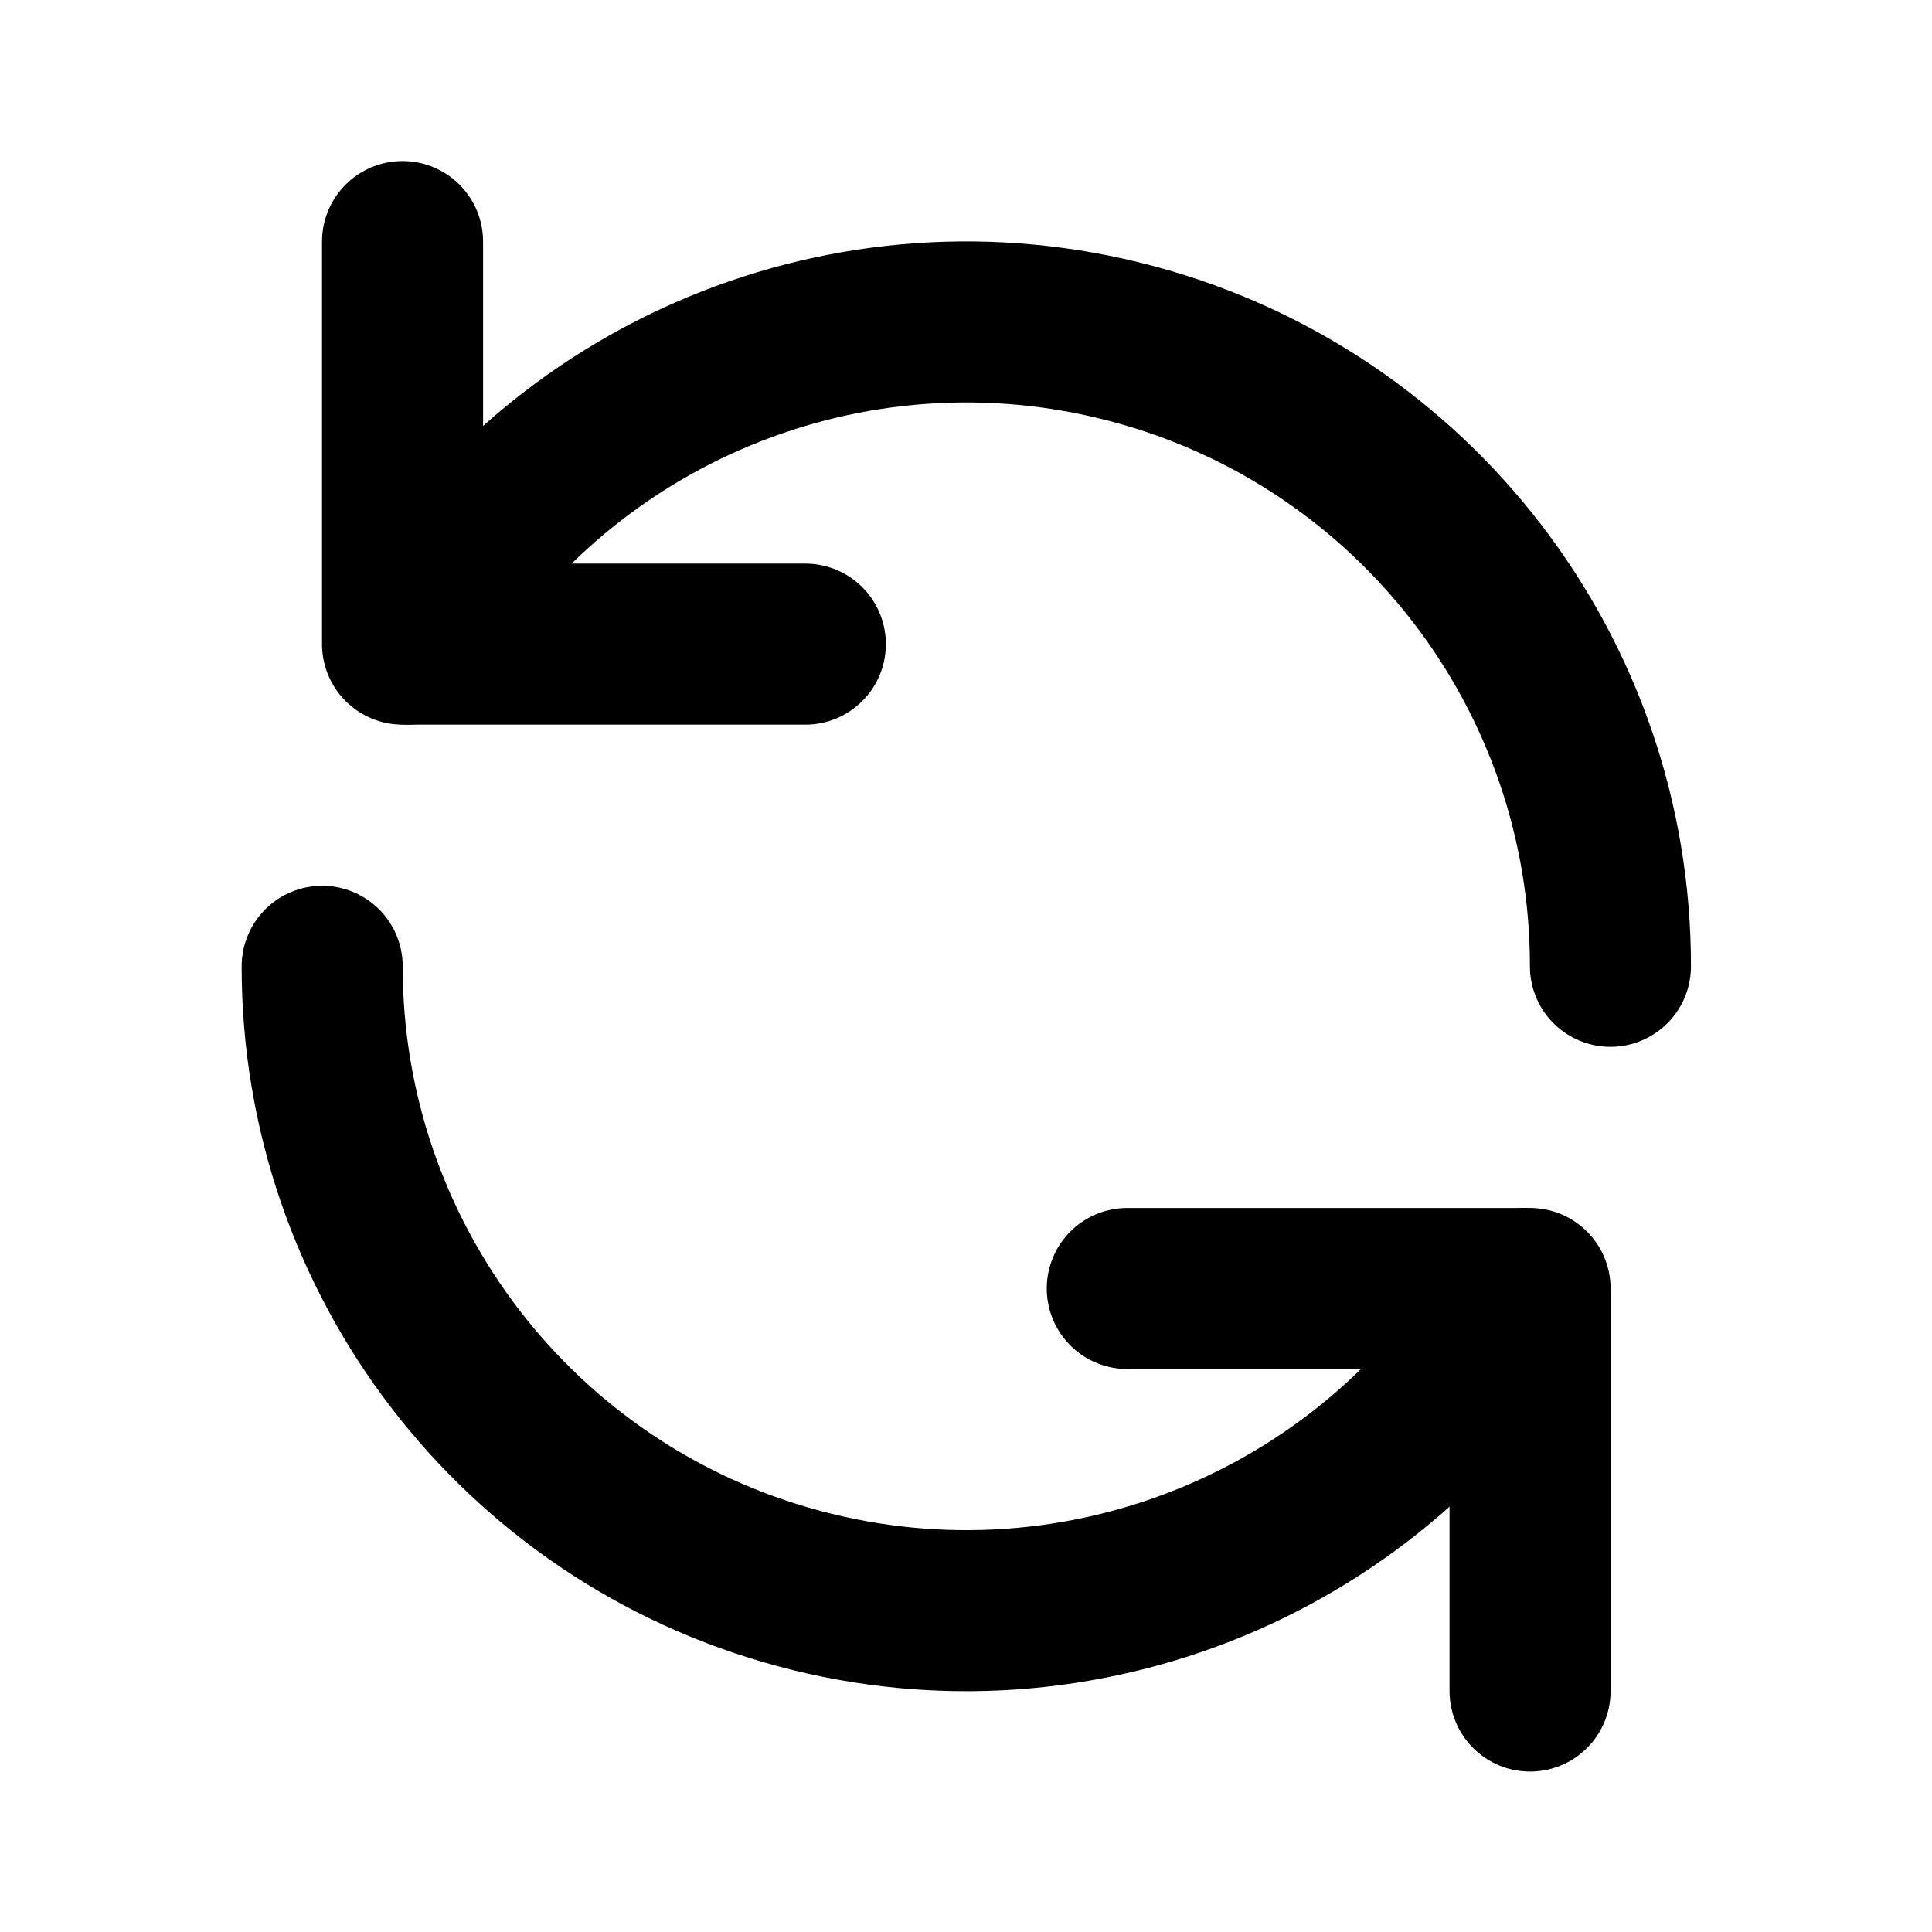 <?xml version="1.0" encoding="UTF-8"?>
<svg xmlns="http://www.w3.org/2000/svg" xmlns:xlink="http://www.w3.org/1999/xlink" width="25px" height="25px" viewBox="0 0 25 25" version="1.1">
<g id="surface1">
<path style="fill:none;stroke-width:2;stroke-linecap:round;stroke-linejoin:round;stroke:rgb(0%,0%,0%);stroke-opacity:1;stroke-miterlimit:4;" d="M 5.07 7.999 C 6.881 4.864 10.571 3.334 14.07 4.271 C 17.569 5.205 20.003 8.377 19.999 12 " transform="matrix(1.042,0,0,1.042,0,0)"/>
<path style="fill:none;stroke-width:2;stroke-linecap:round;stroke-linejoin:round;stroke:rgb(0%,0%,0%);stroke-opacity:1;stroke-miterlimit:4;" d="M 18.93 16.001 C 17.119 19.136 13.429 20.666 9.93 19.729 C 6.431 18.795 3.998 15.623 4.001 12 " transform="matrix(1.042,0,0,1.042,0,0)"/>
<path style="fill:none;stroke-width:2;stroke-linecap:round;stroke-linejoin:round;stroke:rgb(0%,0%,0%);stroke-opacity:1;stroke-miterlimit:4;" d="M 4.999 3 L 4.999 7.999 L 10.001 7.999 " transform="matrix(1.042,0,0,1.042,0,0)"/>
<path style="fill:none;stroke-width:2;stroke-linecap:round;stroke-linejoin:round;stroke:rgb(0%,0%,0%);stroke-opacity:1;stroke-miterlimit:4;" d="M 19.001 21 L 19.001 16.001 L 13.999 16.001 " transform="matrix(1.042,0,0,1.042,0,0)"/>
</g>
</svg>
